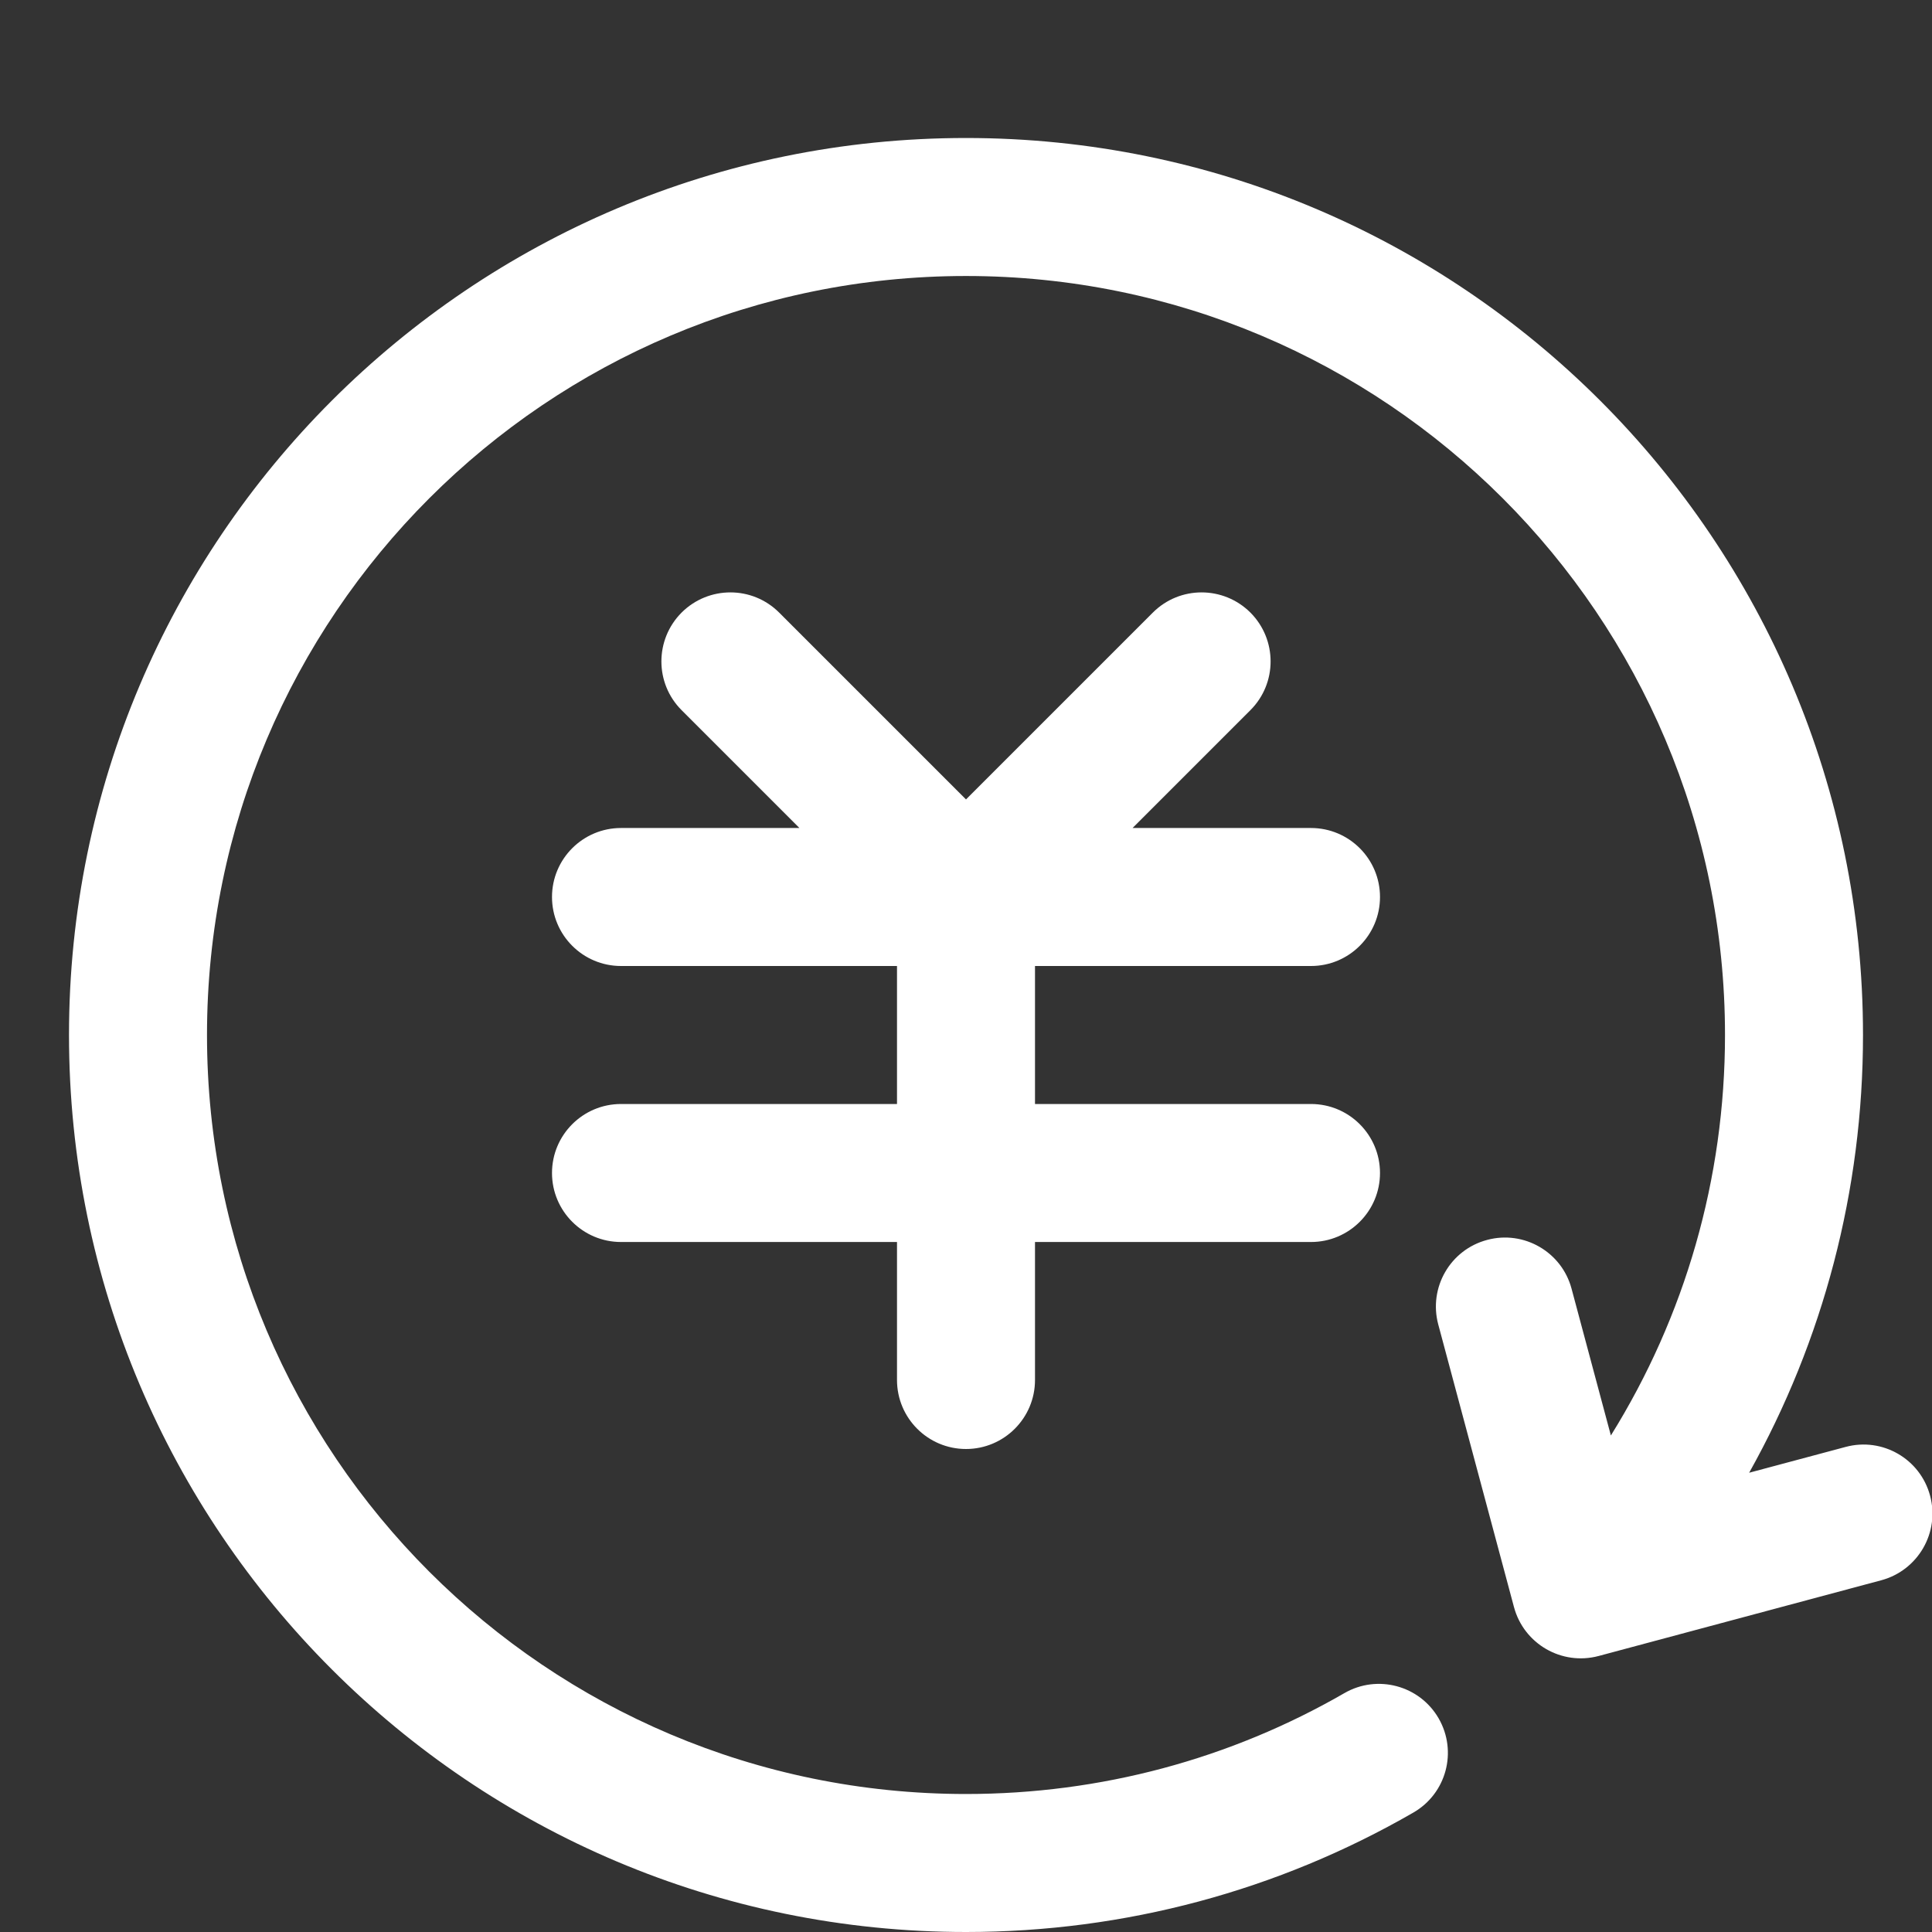 <?xml version="1.0" encoding="UTF-8"?>
<svg width="14px" height="14px" viewBox="0 0 14 14" version="1.1" xmlns="http://www.w3.org/2000/svg" xmlns:xlink="http://www.w3.org/1999/xlink">
    <rect x="0" y="0" width="14" height="14" fill="#333333" stroke="none"/>
    <!-- Generator: Sketch 53.2 (72643) - https://sketchapp.com -->
    <title>icon_refund</title>
    <desc>Created with Sketch.</desc>
    <g id="icon_refund" stroke="none" stroke-width="1" fill="none" fill-rule="evenodd">
        <path d="M11.673,10.402 C12.21,9.539 12.5,8.542 12.5,7.5 C12.5,4.462 10.038,2 7,2 C3.962,2 1.5,4.462 1.5,7.5 C1.5,10.538 3.962,13 7,13 C7.977,13 8.915,12.746 9.742,12.269 C9.981,12.131 10.287,12.213 10.425,12.452 C10.563,12.692 10.481,12.997 10.241,13.135 C9.263,13.699 8.153,14 7,14 C3.41,14 0.5,11.09 0.5,7.5 C0.5,3.91 3.41,1 7,1 C10.59,1 13.5,3.91 13.5,7.5 C13.5,8.627 13.212,9.713 12.675,10.672 L13.374,10.485 C13.641,10.413 13.915,10.572 13.986,10.838 C14.058,11.105 13.899,11.379 13.633,11.451 L11.584,12 C11.317,12.071 11.043,11.913 10.971,11.646 L10.422,9.597 C10.351,9.33 10.509,9.056 10.776,8.985 C11.042,8.913 11.317,9.072 11.388,9.338 L11.673,10.402 Z M7.5,7 L7.5,8 L9.5,8 C9.776,8 10,8.224 10,8.5 C10,8.776 9.776,9 9.5,9 L7.5,9 L7.5,10 C7.5,10.276 7.276,10.5 7,10.5 C6.724,10.5 6.5,10.276 6.5,10 L6.5,9 L4.5,9 C4.224,9 4,8.776 4,8.5 C4,8.224 4.224,8 4.5,8 L6.5,8 L6.5,7 L4.5,7 C4.224,7 4,6.776 4,6.5 C4,6.224 4.224,6 4.5,6 L5.793,6 L4.939,5.146 C4.744,4.951 4.744,4.635 4.939,4.439 C5.135,4.244 5.451,4.244 5.646,4.439 L7,5.793 L8.354,4.439 C8.549,4.244 8.865,4.244 9.061,4.439 C9.256,4.635 9.256,4.951 9.061,5.146 L8.207,6 L9.5,6 C9.776,6 10,6.224 10,6.5 C10,6.776 9.776,7 9.5,7 L7.5,7 Z" id="合并形状" fill="#FFFFFF"></path>
    </g>
</svg>